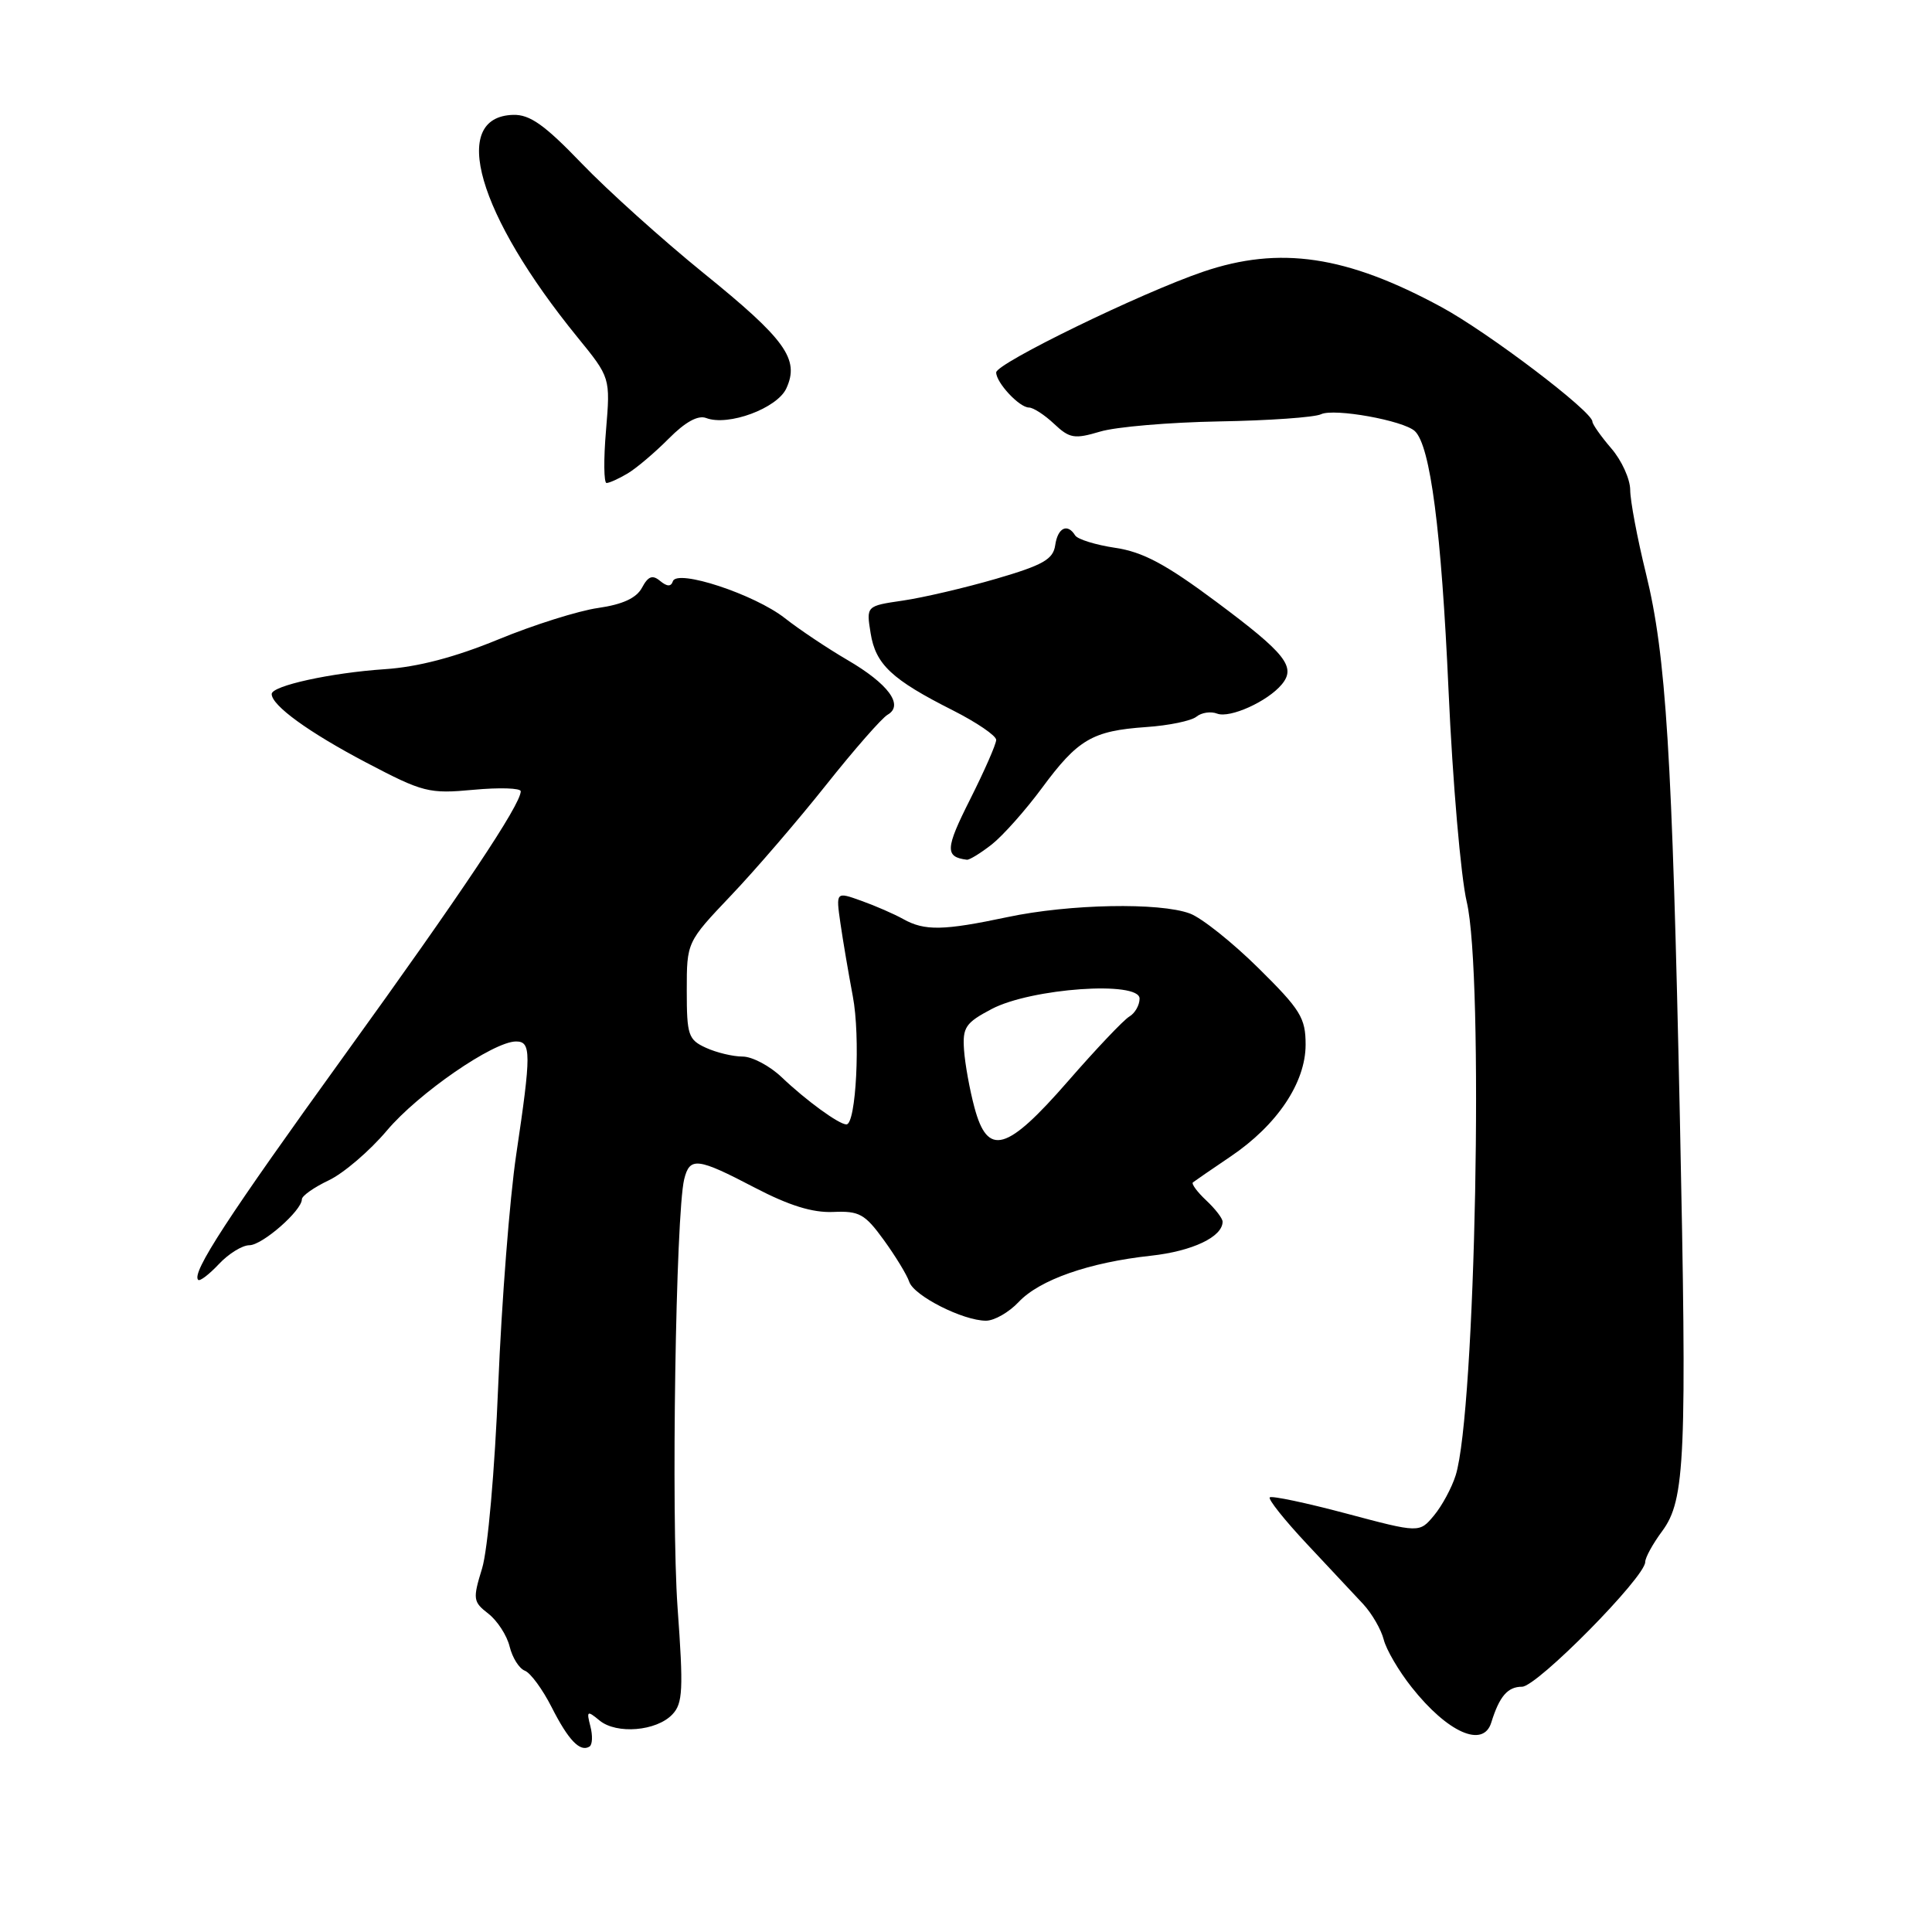 <?xml version="1.0" encoding="UTF-8" standalone="no"?>
<!DOCTYPE svg PUBLIC "-//W3C//DTD SVG 1.1//EN" "http://www.w3.org/Graphics/SVG/1.1/DTD/svg11.dtd" >
<svg xmlns="http://www.w3.org/2000/svg" xmlns:xlink="http://www.w3.org/1999/xlink" version="1.1" viewBox="0 0 256 256">
 <g >
 <path fill="currentColor"
d=" M 78.23 228.75 C 77.70 226.69 77.80 226.62 79.45 227.98 C 81.70 229.83 86.99 229.39 89.09 227.17 C 90.48 225.72 90.57 223.88 89.78 213.00 C 88.92 200.91 89.54 160.83 90.66 156.25 C 91.40 153.27 92.40 153.39 100.03 157.38 C 104.56 159.74 107.67 160.71 110.40 160.59 C 113.86 160.44 114.60 160.85 117.11 164.31 C 118.66 166.45 120.18 168.94 120.48 169.85 C 121.11 171.71 127.61 175.00 130.65 175.00 C 131.75 175.00 133.69 173.89 134.97 172.53 C 137.74 169.58 144.30 167.28 152.50 166.39 C 158.00 165.79 162.00 163.89 162.00 161.88 C 162.00 161.44 161.02 160.17 159.82 159.05 C 158.63 157.93 157.84 156.86 158.07 156.67 C 158.31 156.48 160.55 154.94 163.05 153.25 C 169.23 149.08 173.00 143.46 173.00 138.42 C 173.00 134.87 172.33 133.79 166.75 128.28 C 163.31 124.88 159.23 121.63 157.68 121.05 C 153.67 119.55 141.70 119.78 133.50 121.52 C 125.00 123.32 122.52 123.37 119.68 121.78 C 118.48 121.11 115.98 120.02 114.13 119.36 C 110.76 118.15 110.76 118.15 111.36 122.33 C 111.69 124.62 112.43 128.97 113.00 132.00 C 114.03 137.38 113.44 149.01 112.15 148.99 C 111.15 148.98 106.80 145.81 103.59 142.75 C 102.01 141.24 99.67 140.00 98.40 140.00 C 97.13 140.00 94.95 139.48 93.55 138.84 C 91.20 137.77 91.00 137.17 91.00 131.25 C 91.00 124.83 91.00 124.83 96.86 118.66 C 100.09 115.27 105.76 108.67 109.47 104.00 C 113.18 99.33 116.85 95.14 117.62 94.70 C 119.80 93.44 117.71 90.61 112.27 87.44 C 109.65 85.91 105.92 83.42 104.00 81.91 C 99.96 78.74 89.71 75.37 89.16 77.02 C 88.91 77.76 88.40 77.74 87.47 76.98 C 86.46 76.13 85.88 76.35 85.07 77.87 C 84.33 79.25 82.51 80.09 79.25 80.56 C 76.64 80.93 70.67 82.81 66.00 84.74 C 60.29 87.09 55.36 88.38 51.00 88.67 C 43.85 89.15 36.00 90.87 36.00 91.96 C 36.00 93.48 40.90 97.03 48.50 101.03 C 56.08 105.01 56.83 105.20 62.75 104.65 C 66.19 104.33 69.00 104.42 69.00 104.85 C 69.00 106.61 61.22 118.26 45.73 139.71 C 30.15 161.29 25.34 168.67 26.26 169.59 C 26.48 169.81 27.71 168.87 29.00 167.50 C 30.29 166.12 32.11 165.00 33.04 165.00 C 34.75 165.00 40.00 160.41 40.00 158.91 C 40.00 158.46 41.60 157.33 43.56 156.40 C 45.52 155.47 48.98 152.51 51.26 149.81 C 55.42 144.87 65.38 138.00 68.38 138.00 C 70.40 138.00 70.40 139.57 68.40 153.00 C 67.54 158.78 66.47 172.50 66.02 183.50 C 65.56 194.86 64.63 205.37 63.88 207.82 C 62.63 211.89 62.68 212.25 64.71 213.82 C 65.90 214.75 67.17 216.70 67.53 218.18 C 67.89 219.65 68.79 221.09 69.55 221.38 C 70.30 221.67 71.89 223.84 73.09 226.20 C 75.32 230.60 76.86 232.20 78.11 231.43 C 78.50 231.19 78.55 229.99 78.23 228.75 Z  M 197.60 228.25 C 198.68 224.77 199.77 223.50 201.68 223.50 C 203.66 223.50 218.00 208.98 218.00 206.97 C 218.00 206.39 219.01 204.55 220.25 202.88 C 223.31 198.73 223.54 193.30 222.59 148.00 C 221.57 99.82 220.77 86.87 218.10 76.00 C 216.95 71.33 216.01 66.33 216.01 64.91 C 216.00 63.48 214.88 61.00 213.50 59.41 C 212.13 57.81 211.00 56.21 211.00 55.86 C 211.00 54.52 197.20 44.05 191.00 40.69 C 178.41 33.86 169.57 32.55 159.41 36.01 C 151.19 38.81 132.00 48.15 132.00 49.35 C 132.00 50.71 135.07 54.00 136.34 54.00 C 136.91 54.00 138.41 54.97 139.67 56.16 C 141.73 58.10 142.37 58.20 145.77 57.19 C 147.85 56.56 154.94 55.96 161.53 55.84 C 168.11 55.73 174.19 55.30 175.04 54.89 C 176.78 54.06 185.98 55.72 187.48 57.13 C 189.53 59.07 190.99 70.30 191.94 91.50 C 192.48 103.60 193.57 116.20 194.35 119.50 C 196.64 129.11 195.52 187.14 192.88 195.50 C 192.36 197.15 191.07 199.54 190.01 200.81 C 188.08 203.13 188.08 203.13 178.39 200.55 C 173.06 199.13 168.50 198.17 168.25 198.41 C 168.01 198.66 170.21 201.42 173.15 204.56 C 176.09 207.69 179.45 211.28 180.62 212.54 C 181.79 213.80 183.01 215.92 183.35 217.25 C 183.68 218.58 185.35 221.43 187.06 223.58 C 191.82 229.59 196.54 231.68 197.60 228.25 Z  M 131.42 111.89 C 132.90 110.72 135.89 107.36 138.06 104.42 C 142.83 97.96 144.74 96.84 151.86 96.34 C 154.87 96.14 157.88 95.51 158.54 94.96 C 159.20 94.42 160.44 94.23 161.28 94.56 C 162.98 95.20 167.96 92.95 169.84 90.69 C 171.77 88.37 170.38 86.61 161.19 79.76 C 154.47 74.75 151.43 73.13 147.77 72.59 C 145.17 72.20 142.78 71.46 142.46 70.94 C 141.44 69.29 140.15 69.93 139.82 72.25 C 139.55 74.11 138.21 74.88 132.00 76.69 C 127.88 77.89 122.31 79.19 119.64 79.58 C 114.78 80.29 114.78 80.29 115.36 83.89 C 116.02 88.04 118.16 90.04 126.25 94.12 C 129.41 95.72 132.00 97.48 132.00 98.04 C 132.00 98.60 130.44 102.15 128.53 105.95 C 125.25 112.46 125.19 113.55 128.12 113.92 C 128.45 113.96 129.94 113.05 131.42 111.89 Z  M 83.14 62.75 C 84.31 62.06 86.76 59.98 88.60 58.13 C 90.80 55.91 92.49 54.98 93.57 55.39 C 96.50 56.51 103.00 54.10 104.20 51.45 C 105.97 47.59 104.09 44.98 93.23 36.19 C 87.78 31.77 80.51 25.23 77.07 21.65 C 72.16 16.54 70.21 15.16 68.00 15.22 C 59.52 15.46 63.28 28.43 76.53 44.70 C 80.88 50.04 80.88 50.04 80.30 57.02 C 79.97 60.86 80.01 64.00 80.37 64.00 C 80.73 64.00 81.98 63.44 83.14 62.75 Z  M 129.12 146.75 C 128.49 144.41 127.87 140.98 127.74 139.13 C 127.53 136.13 127.93 135.53 131.40 133.70 C 136.64 130.94 151.00 129.93 151.00 132.32 C 151.00 133.19 150.39 134.26 149.64 134.70 C 148.89 135.14 145.24 138.99 141.53 143.25 C 133.38 152.60 130.88 153.31 129.12 146.75 Z "/>
</g>
</svg>